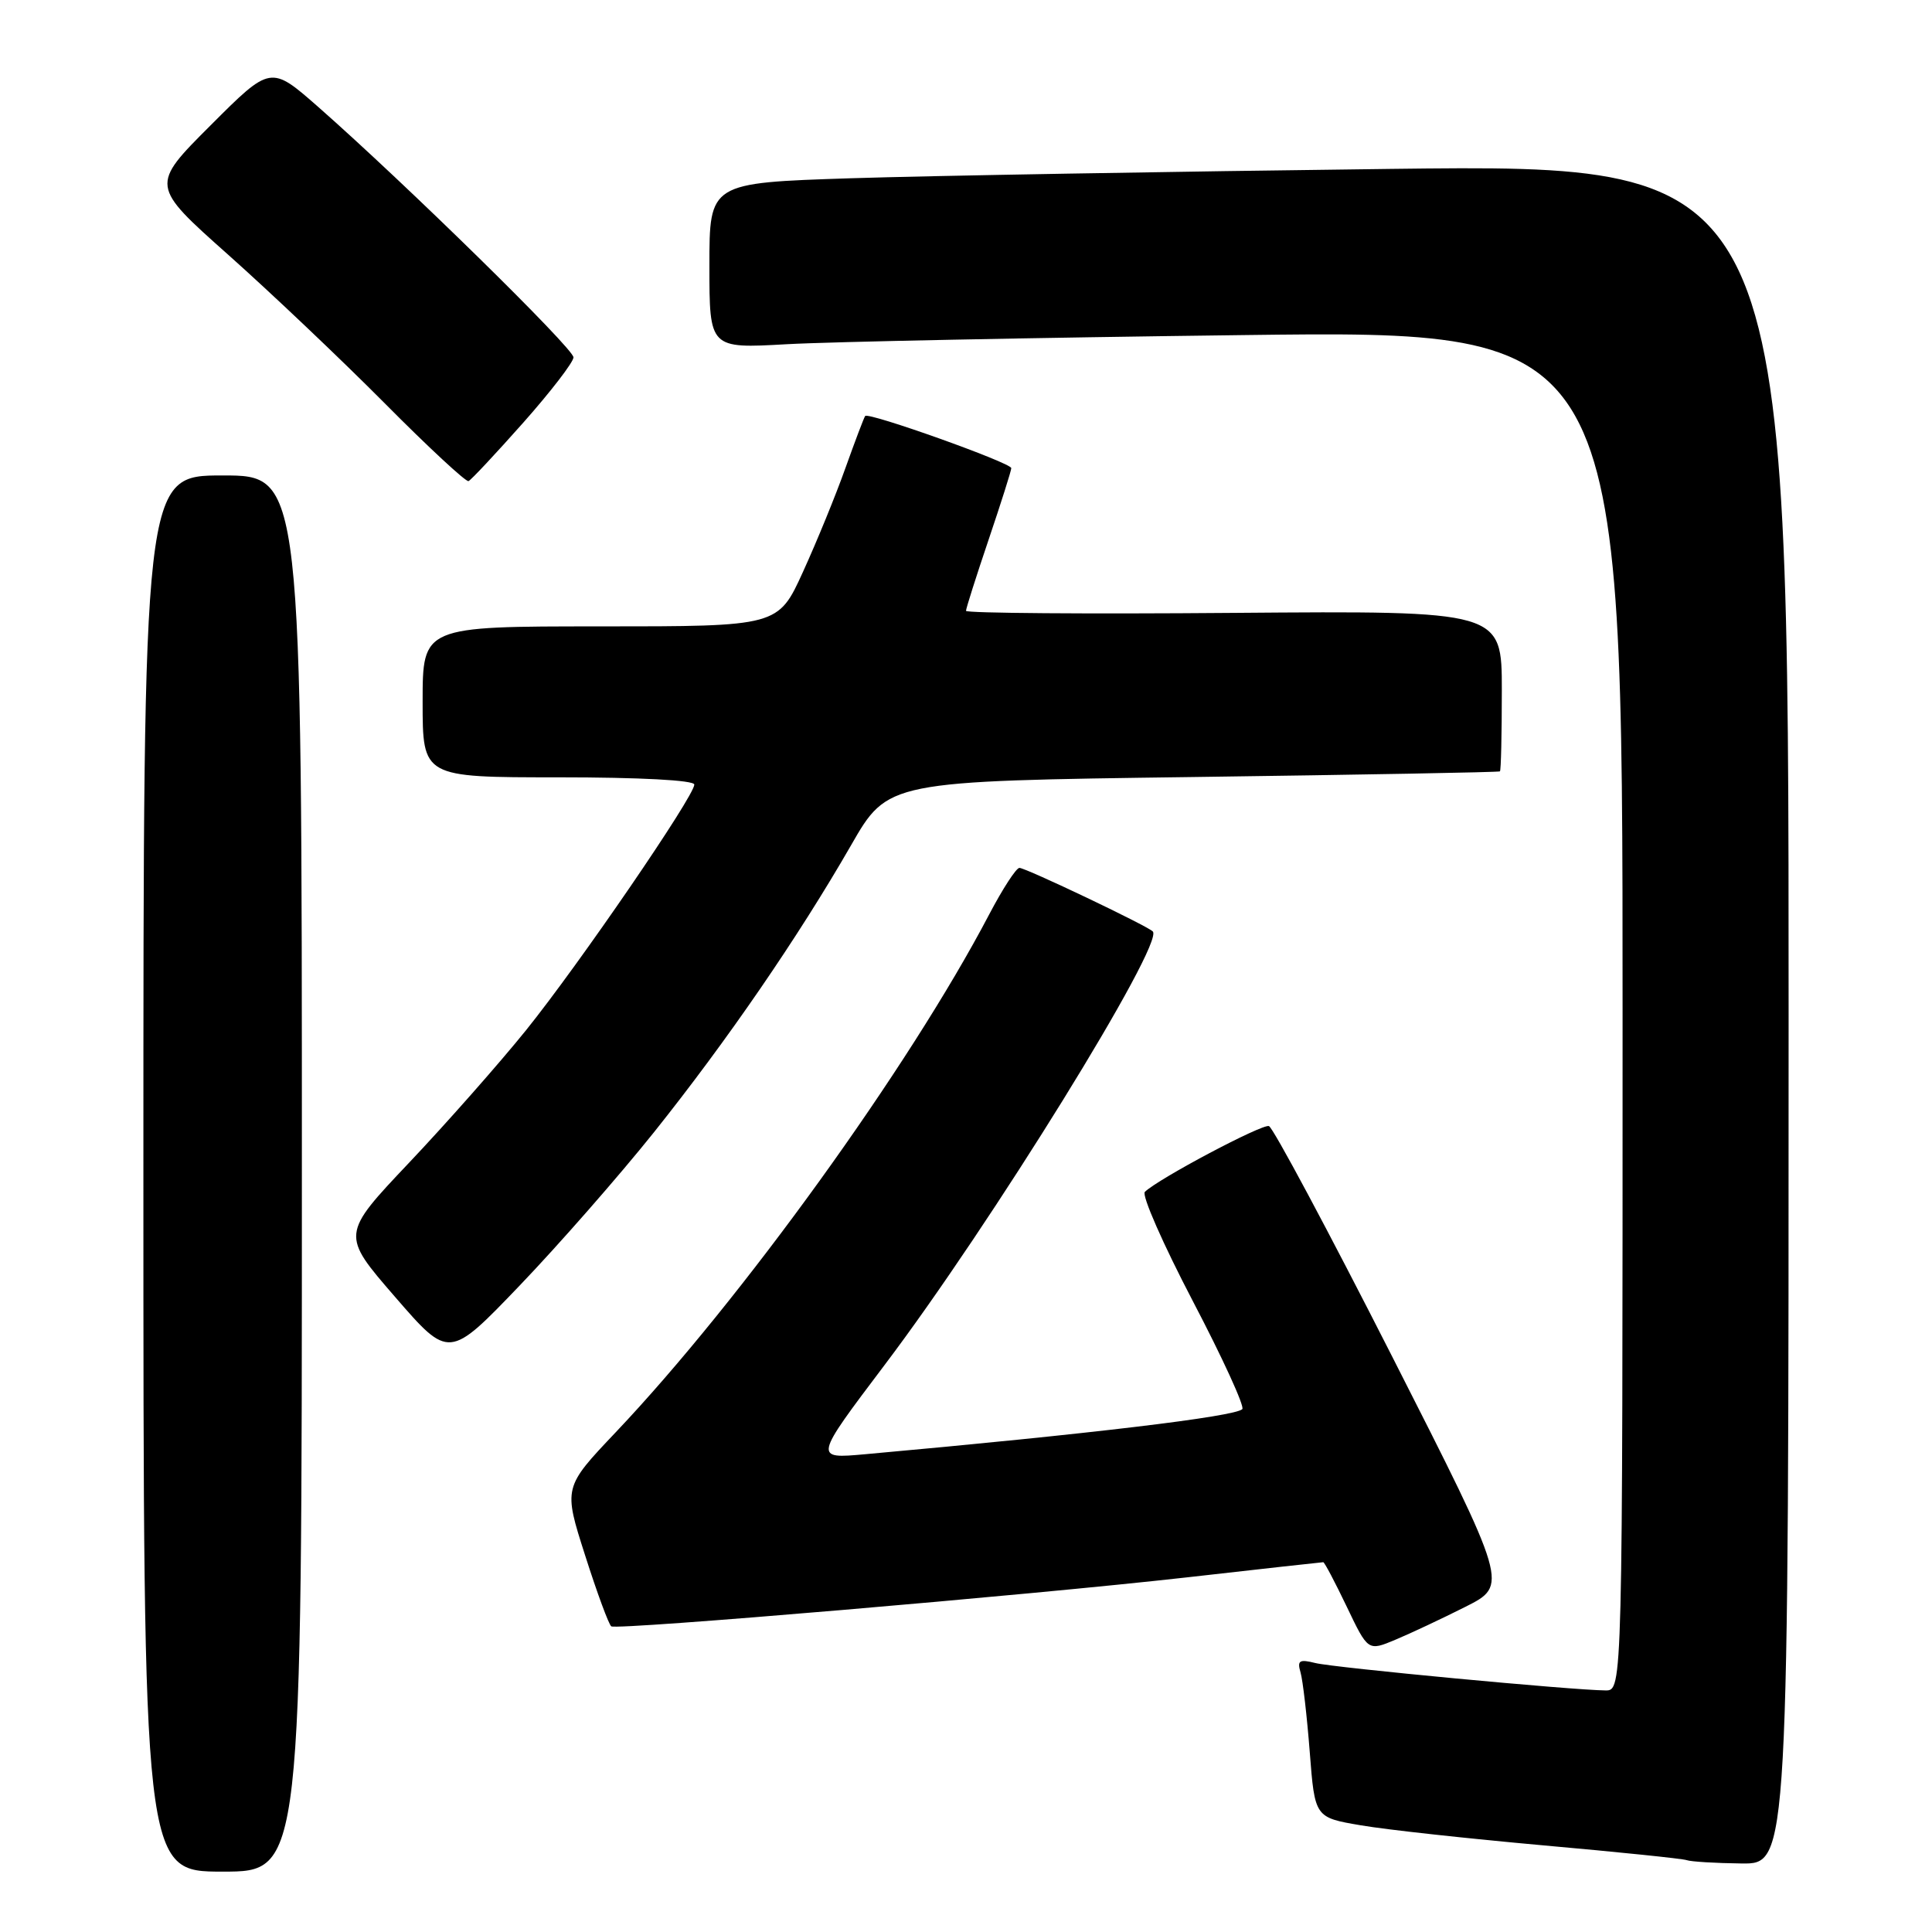 <?xml version="1.0" encoding="UTF-8" standalone="no"?>
<!DOCTYPE svg PUBLIC "-//W3C//DTD SVG 1.1//EN" "http://www.w3.org/Graphics/SVG/1.1/DTD/svg11.dtd" >
<svg xmlns="http://www.w3.org/2000/svg" xmlns:xlink="http://www.w3.org/1999/xlink" version="1.1" viewBox="0 0 256 256">
 <g >
 <path fill="currentColor"
d=" M 40.00 155.50 C 40.00 63.00 40.00 63.00 29.50 63.00 C 19.00 63.00 19.00 63.00 19.00 155.50 C 19.00 248.00 19.00 248.00 29.50 248.00 C 40.00 248.00 40.00 248.00 40.00 155.50 Z  M 237.00 134.38 C 237.00 21.75 237.00 21.75 184.25 22.38 C 155.24 22.73 123.06 23.29 112.75 23.62 C 94.00 24.23 94.00 24.23 94.00 35.21 C 94.00 46.19 94.00 46.19 104.25 45.61 C 109.89 45.29 137.11 44.74 164.75 44.40 C 215.00 43.77 215.00 43.77 215.00 133.88 C 215.00 224.00 215.00 224.00 212.75 223.99 C 208.39 223.96 176.77 220.98 174.29 220.36 C 172.17 219.83 171.86 220.02 172.33 221.61 C 172.63 222.65 173.18 227.40 173.55 232.17 C 174.22 240.83 174.22 240.83 180.36 241.87 C 183.74 242.45 194.60 243.63 204.50 244.52 C 214.40 245.40 222.95 246.28 223.50 246.48 C 224.05 246.68 227.31 246.88 230.75 246.92 C 237.00 247.00 237.00 247.00 237.00 134.38 Z  M 194.18 212.91 C 199.86 210.04 199.86 210.04 184.49 179.79 C 176.04 163.16 168.68 149.39 168.14 149.21 C 167.22 148.91 153.50 156.18 151.70 157.93 C 151.25 158.36 154.12 164.87 158.06 172.41 C 162.00 179.94 164.95 186.38 164.61 186.72 C 163.62 187.71 144.42 190.01 114.66 192.69 C 107.82 193.31 107.82 193.31 117.19 180.90 C 131.29 162.26 154.33 125.00 152.75 123.42 C 151.98 122.65 135.92 115.00 135.08 115.00 C 134.65 115.00 132.85 117.78 131.07 121.17 C 120.50 141.34 98.20 172.26 81.58 189.79 C 74.65 197.10 74.65 197.10 77.54 206.12 C 79.12 211.08 80.68 215.30 81.00 215.50 C 81.83 216.01 136.36 211.37 157.27 209.01 C 167.04 207.90 175.17 207.00 175.34 207.00 C 175.50 207.00 176.90 209.65 178.45 212.89 C 181.27 218.79 181.27 218.79 184.88 217.28 C 186.87 216.45 191.06 214.48 194.18 212.91 Z  M 86.63 150.06 C 96.35 137.89 105.77 124.17 112.77 112.00 C 117.65 103.50 117.65 103.50 158.08 102.96 C 180.31 102.66 198.61 102.33 198.75 102.21 C 198.89 102.09 199.00 97.26 199.00 91.46 C 199.00 80.93 199.00 80.93 163.50 81.21 C 143.97 81.37 128.00 81.25 128.00 80.94 C 128.00 80.63 129.35 76.38 131.00 71.50 C 132.65 66.62 134.00 62.36 134.00 62.03 C 134.00 61.33 115.06 54.57 114.64 55.12 C 114.48 55.33 113.31 58.42 112.03 62.00 C 110.76 65.58 108.23 71.76 106.41 75.75 C 103.11 83.00 103.11 83.00 79.56 83.00 C 56.00 83.00 56.00 83.00 56.00 93.00 C 56.00 103.00 56.00 103.00 74.00 103.00 C 84.77 103.00 92.00 103.38 92.00 103.96 C 92.00 105.49 76.73 127.78 69.71 136.50 C 66.16 140.90 59.19 148.80 54.23 154.04 C 45.19 163.59 45.19 163.59 52.35 171.85 C 59.50 180.10 59.50 180.10 68.84 170.36 C 73.98 165.00 81.98 155.87 86.63 150.06 Z  M 69.34 56.00 C 72.99 51.88 75.99 47.98 75.99 47.35 C 76.00 46.18 53.77 24.38 42.19 14.19 C 35.87 8.64 35.87 8.64 27.90 16.61 C 19.93 24.58 19.93 24.58 30.22 33.74 C 35.87 38.77 45.22 47.64 50.99 53.45 C 56.75 59.26 61.75 63.89 62.08 63.75 C 62.42 63.61 65.68 60.12 69.34 56.00 Z "/>
</g>
</svg>
